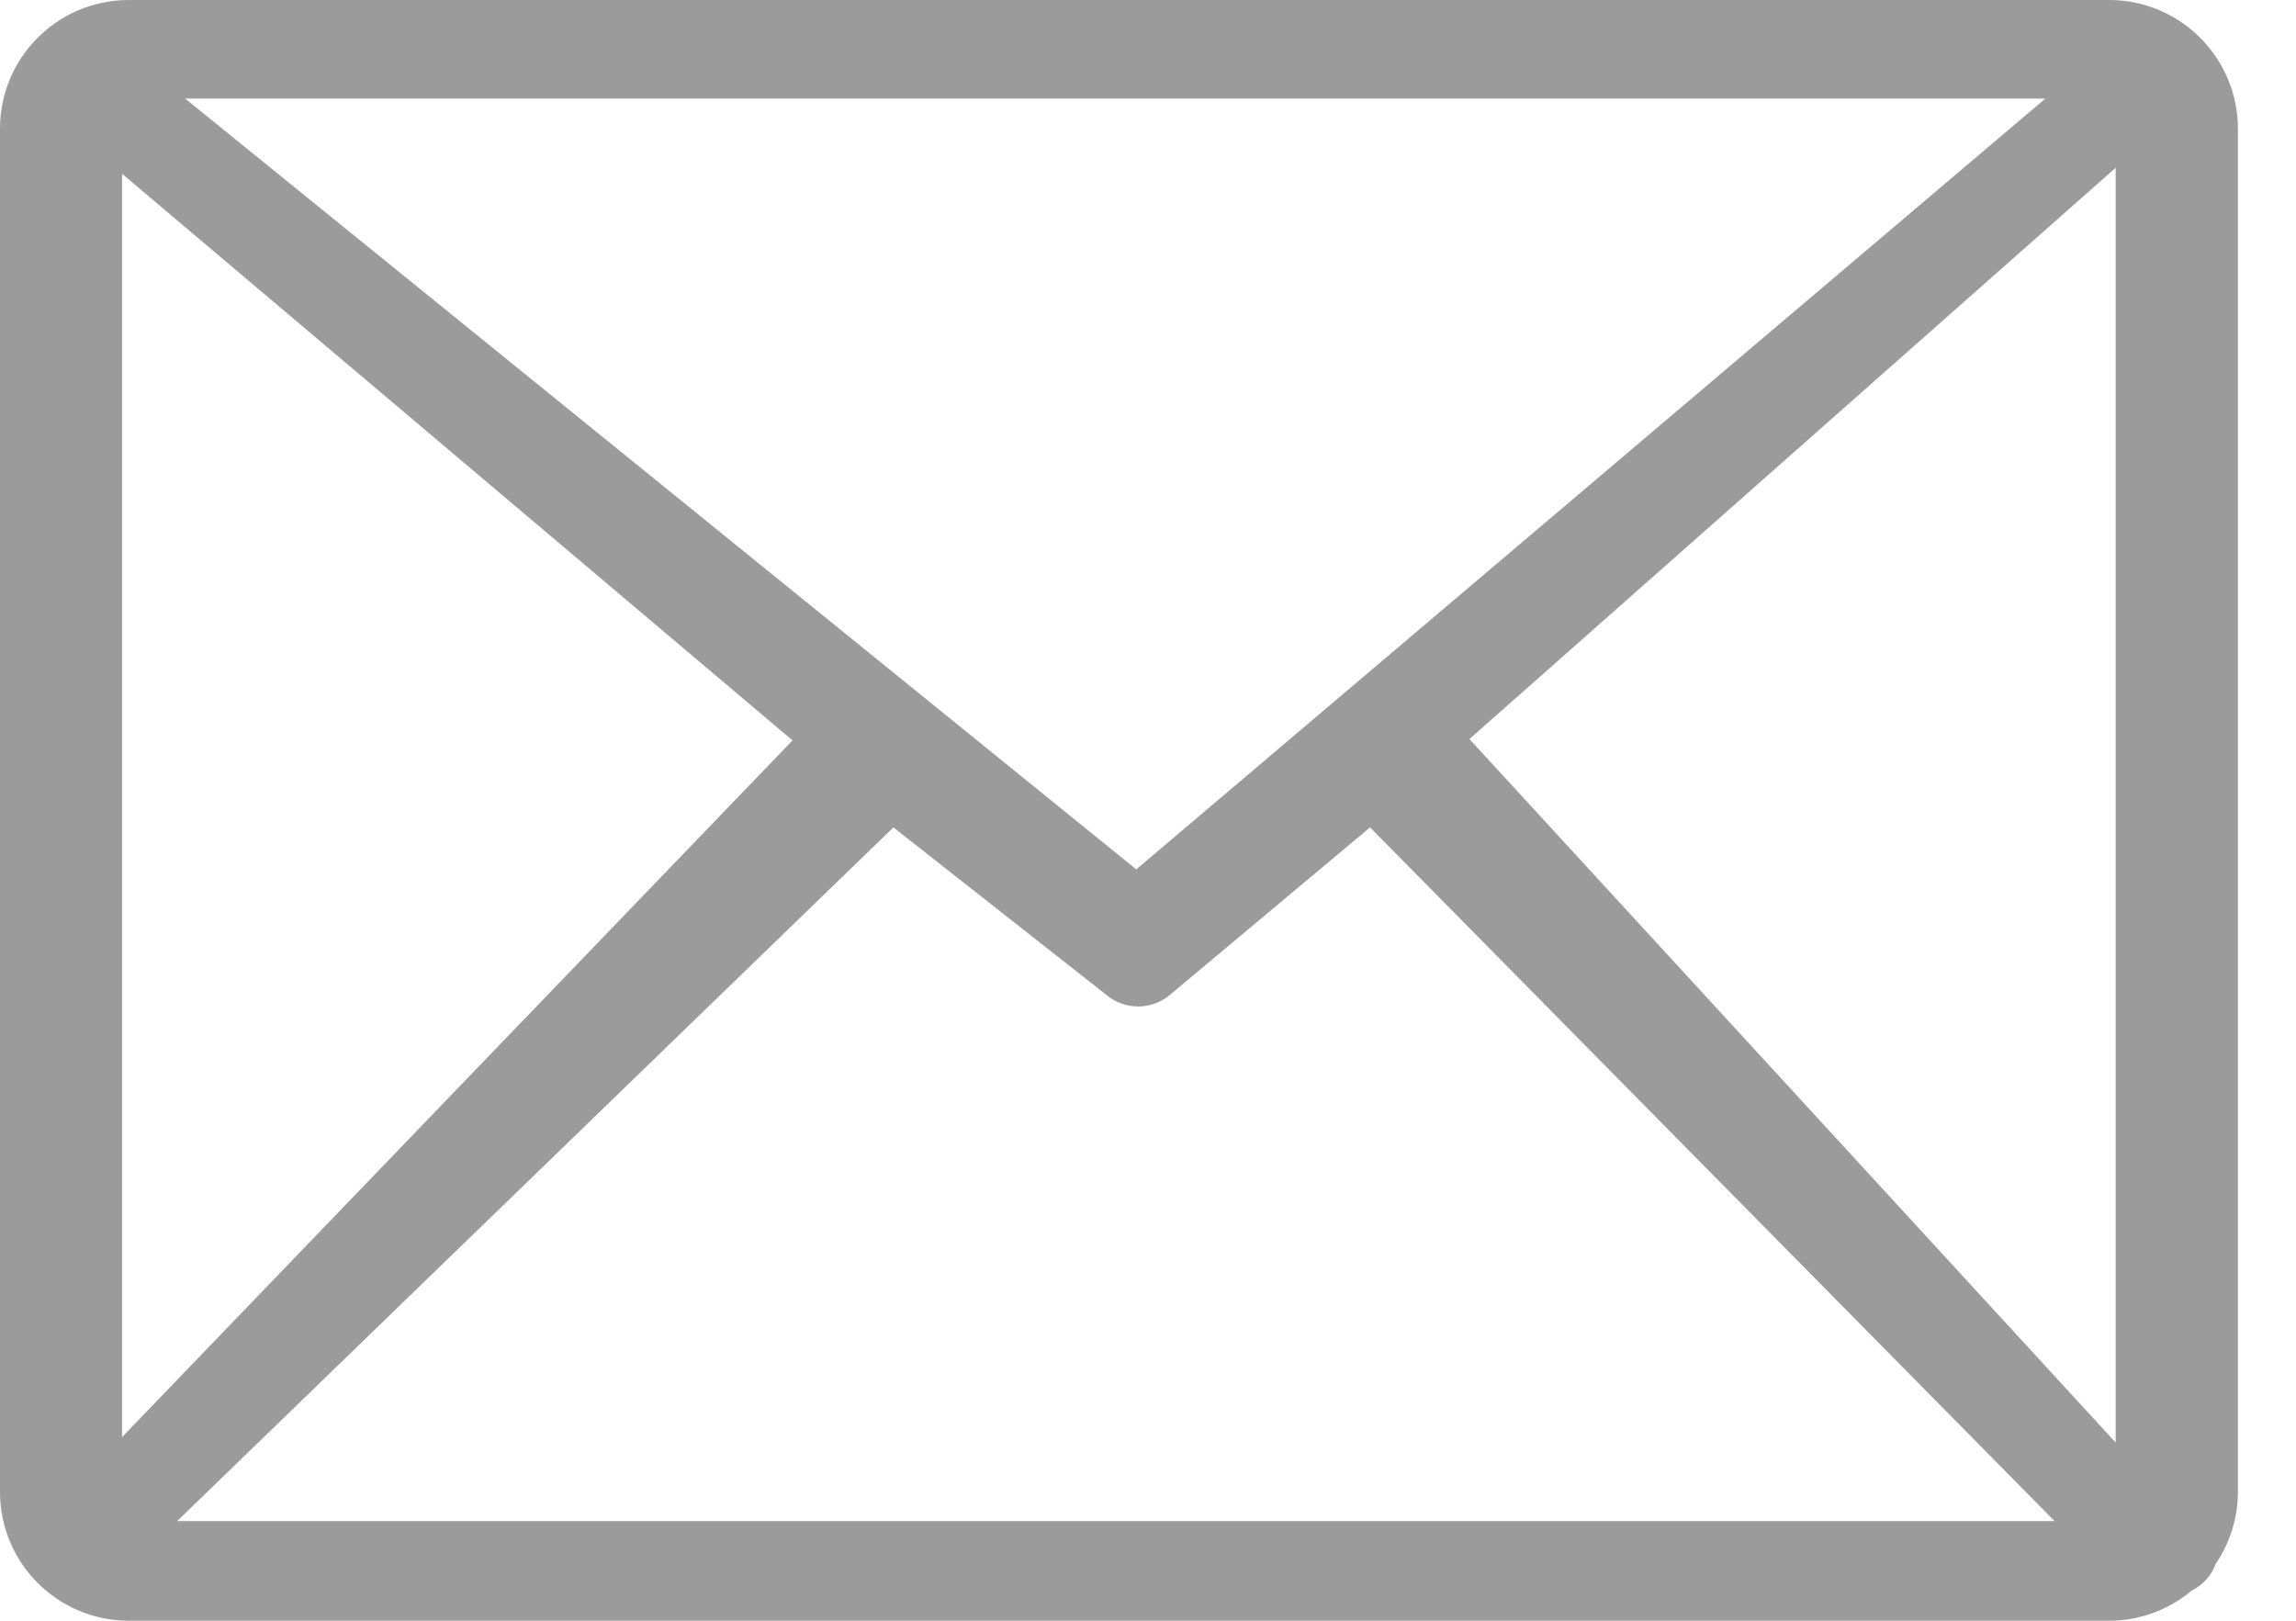 <svg width="17" height="12" viewBox="0 0 17 12" fill="none" xmlns="http://www.w3.org/2000/svg">
<path d="M0.945 0H15.625C16.147 0.005 16.568 0.429 16.57 0.951V11.04C16.571 11.233 16.513 11.421 16.405 11.58C16.386 11.632 16.355 11.678 16.316 11.715C16.289 11.741 16.259 11.761 16.227 11.777C16.057 11.92 15.841 12 15.618 12H0.945C0.425 11.995 0.005 11.575 0 11.055V0.951C0.001 0.429 0.422 0.005 0.945 0ZM0.904 10.64L5.868 5.482L0.904 1.287V10.64ZM6.615 6.126L1.312 11.262H15.212L10.144 6.126L8.66 7.368C8.525 7.48 8.329 7.48 8.194 7.368L6.615 6.126ZM10.88 5.472L15.665 10.681V1.242L10.88 5.472ZM1.371 0.73L8.413 6.437L15.144 0.73H1.371Z" fill="#9B9B9B"/>
</svg>
